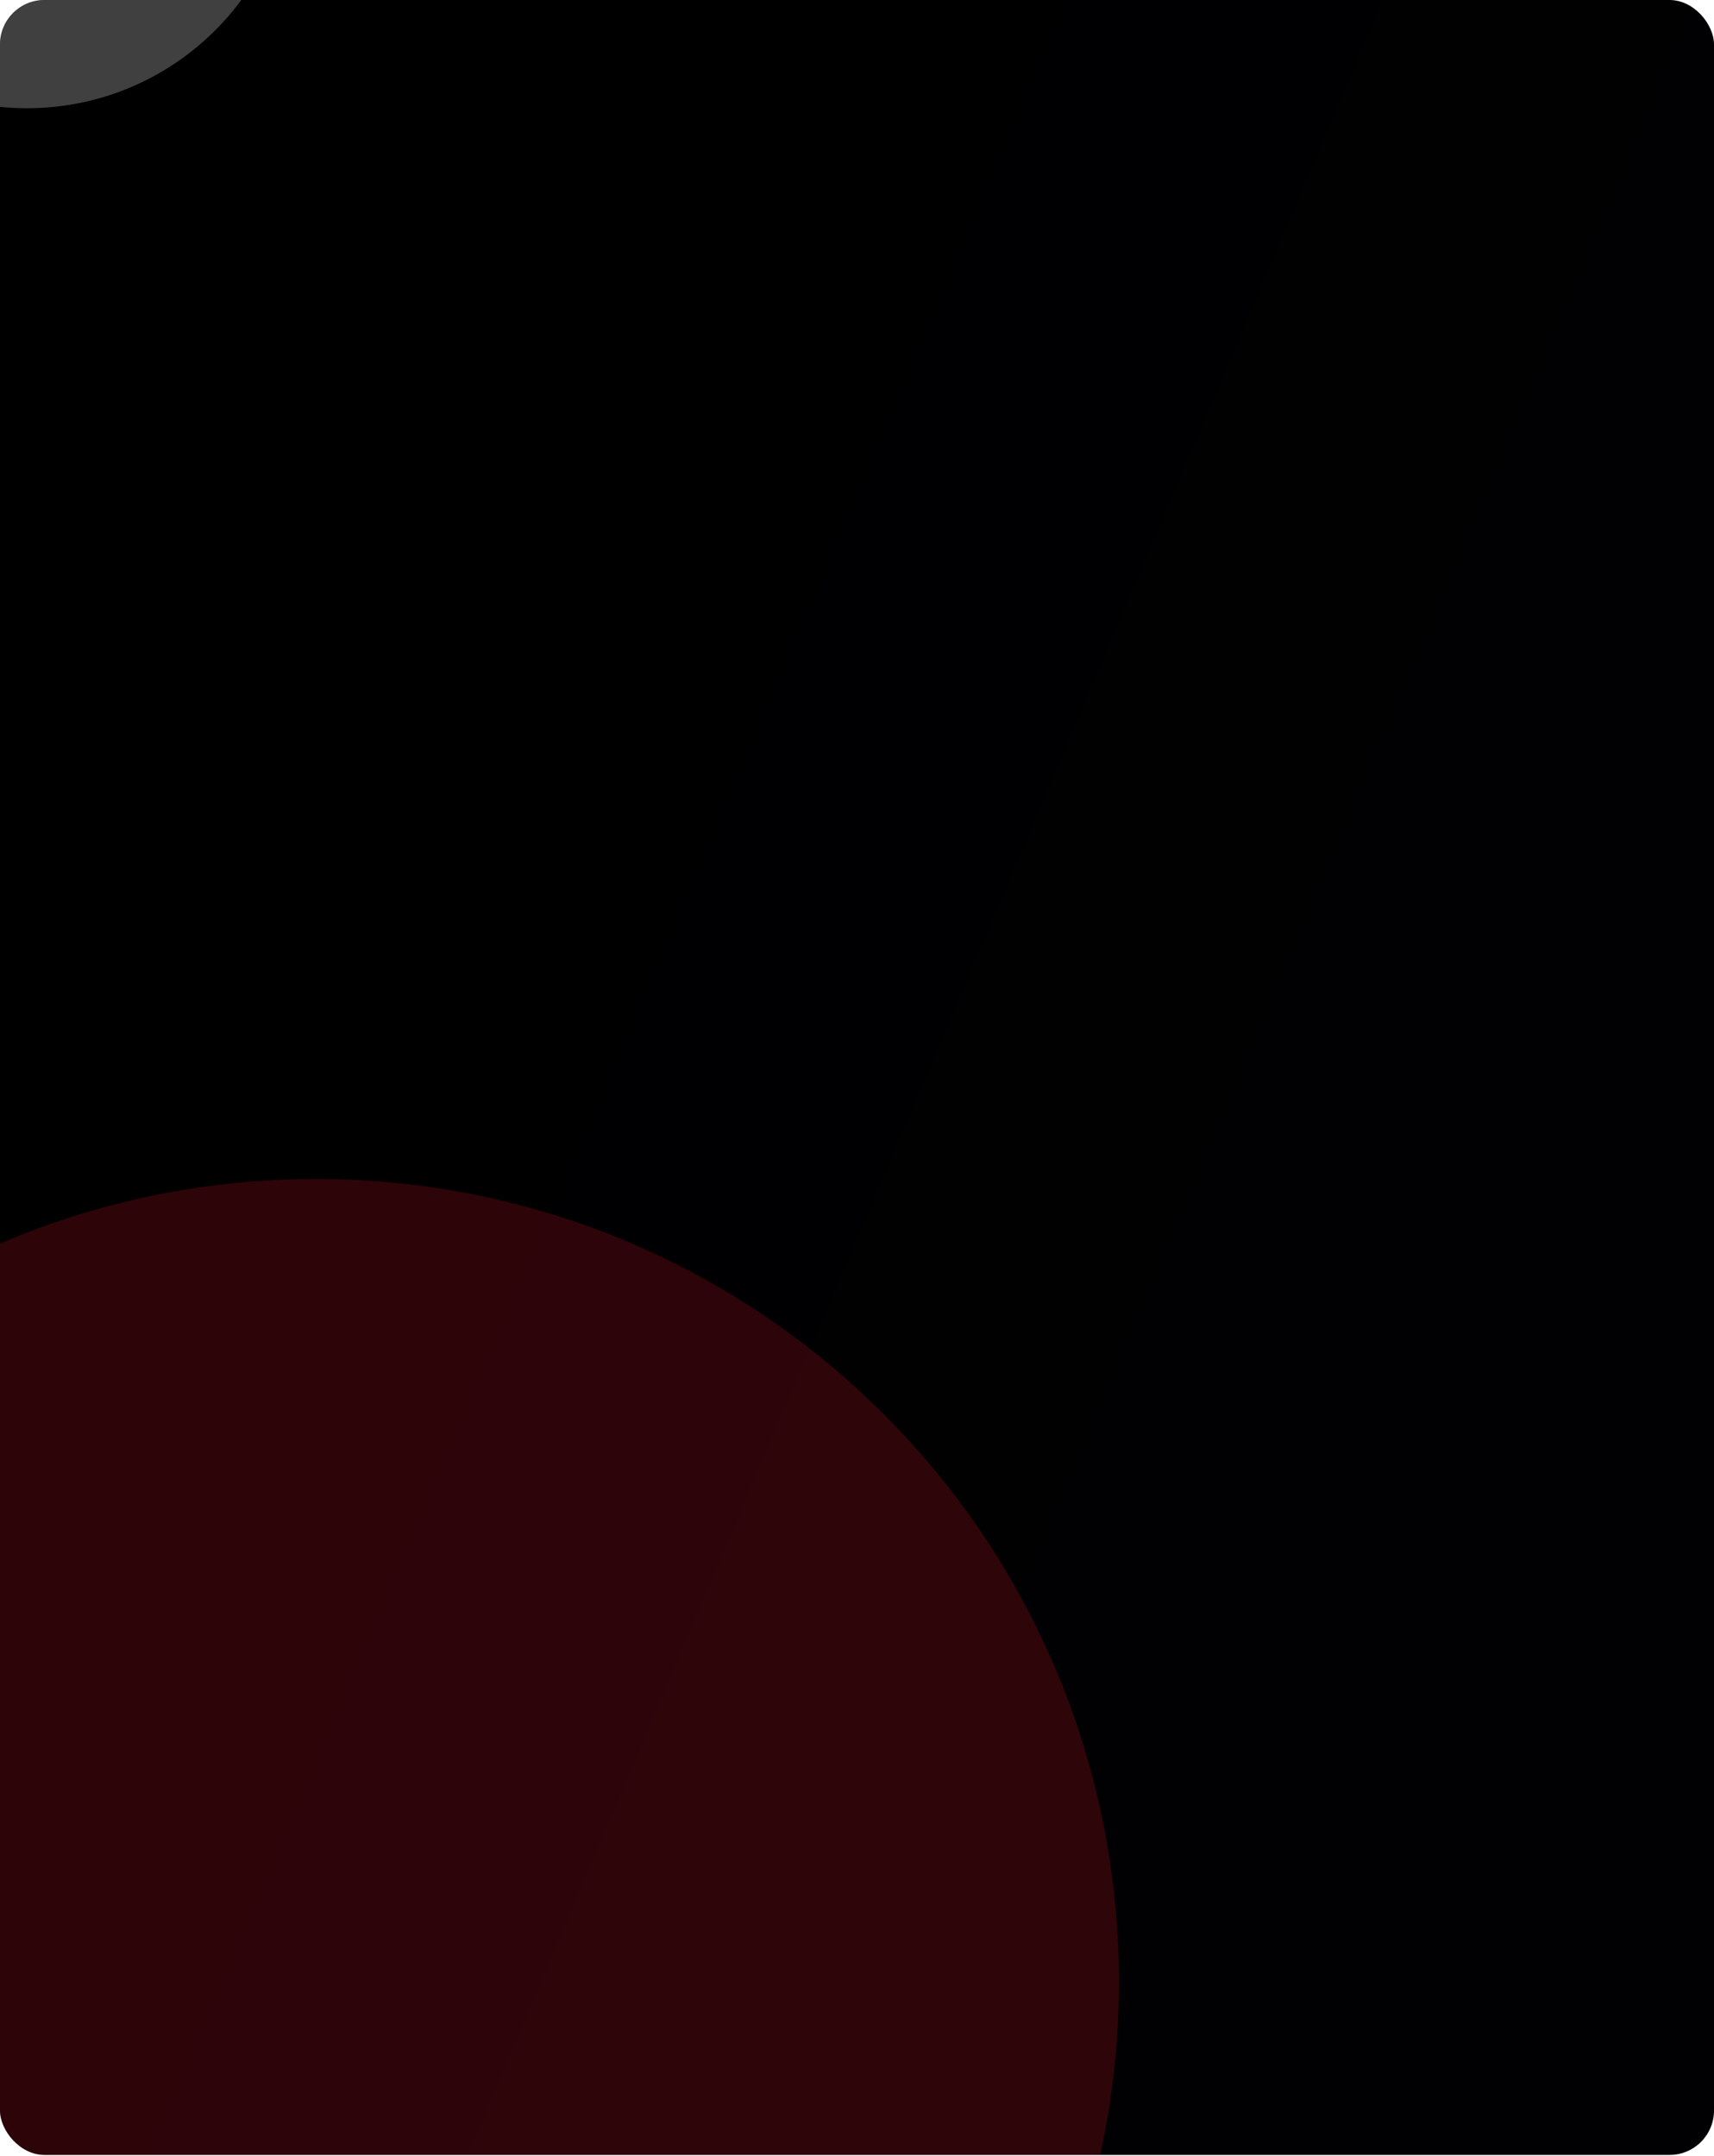 <svg viewBox="0 0 602 757" fill="none" xmlns="http://www.w3.org/2000/svg">
<g clip-path="url(#clip0_1_107)">
<rect width="602" height="756.697" rx="15.598" fill="url(#paint0_linear_1_107)"/>
<g filter="url(#filter0_f_1_107)">
<path d="M103 -55.5C103 -3.861 61.139 38 9.5 38C-42.139 38 -84 -3.861 -84 -55.5C-84 -107.139 -42.139 -149 9.5 -149C61.139 -149 103 -107.139 103 -55.5Z" fill="white" fill-opacity="0.25"/>
<path d="M393 696C393 851.744 266.744 978 111 978C-44.744 978 -171 851.744 -171 696C-171 540.256 -44.744 414 111 414C266.744 414 393 540.256 393 696Z" fill="#CF1322" fill-opacity="0.22"/>
</g>
</g>
<defs>
<filter id="filter0_f_1_107" x="-571.994" y="-549.994" width="1365.99" height="1928.99" filterUnits="userSpaceOnUse" color-interpolation-filters="sRGB">
<feFlood flood-opacity="0" result="BackgroundImageFix"/>
<feBlend mode="normal" in="SourceGraphic" in2="BackgroundImageFix" result="shape"/>
<feGaussianBlur stdDeviation="200.497" result="effect1_foregroundBlur_1_107"/>
</filter>
<linearGradient id="paint0_linear_1_107" x1="9.853" y1="78.925" x2="759.076" y2="396.949" gradientUnits="userSpaceOnUse">
<stop stop-color="#00000090"/>
<stop offset="1" stop-color="#010104"/>
</linearGradient>
<clipPath id="clip0_1_107">
<rect width="602" height="756.697" rx="15.598" fill="white"/>
</clipPath>
</defs>
</svg>
